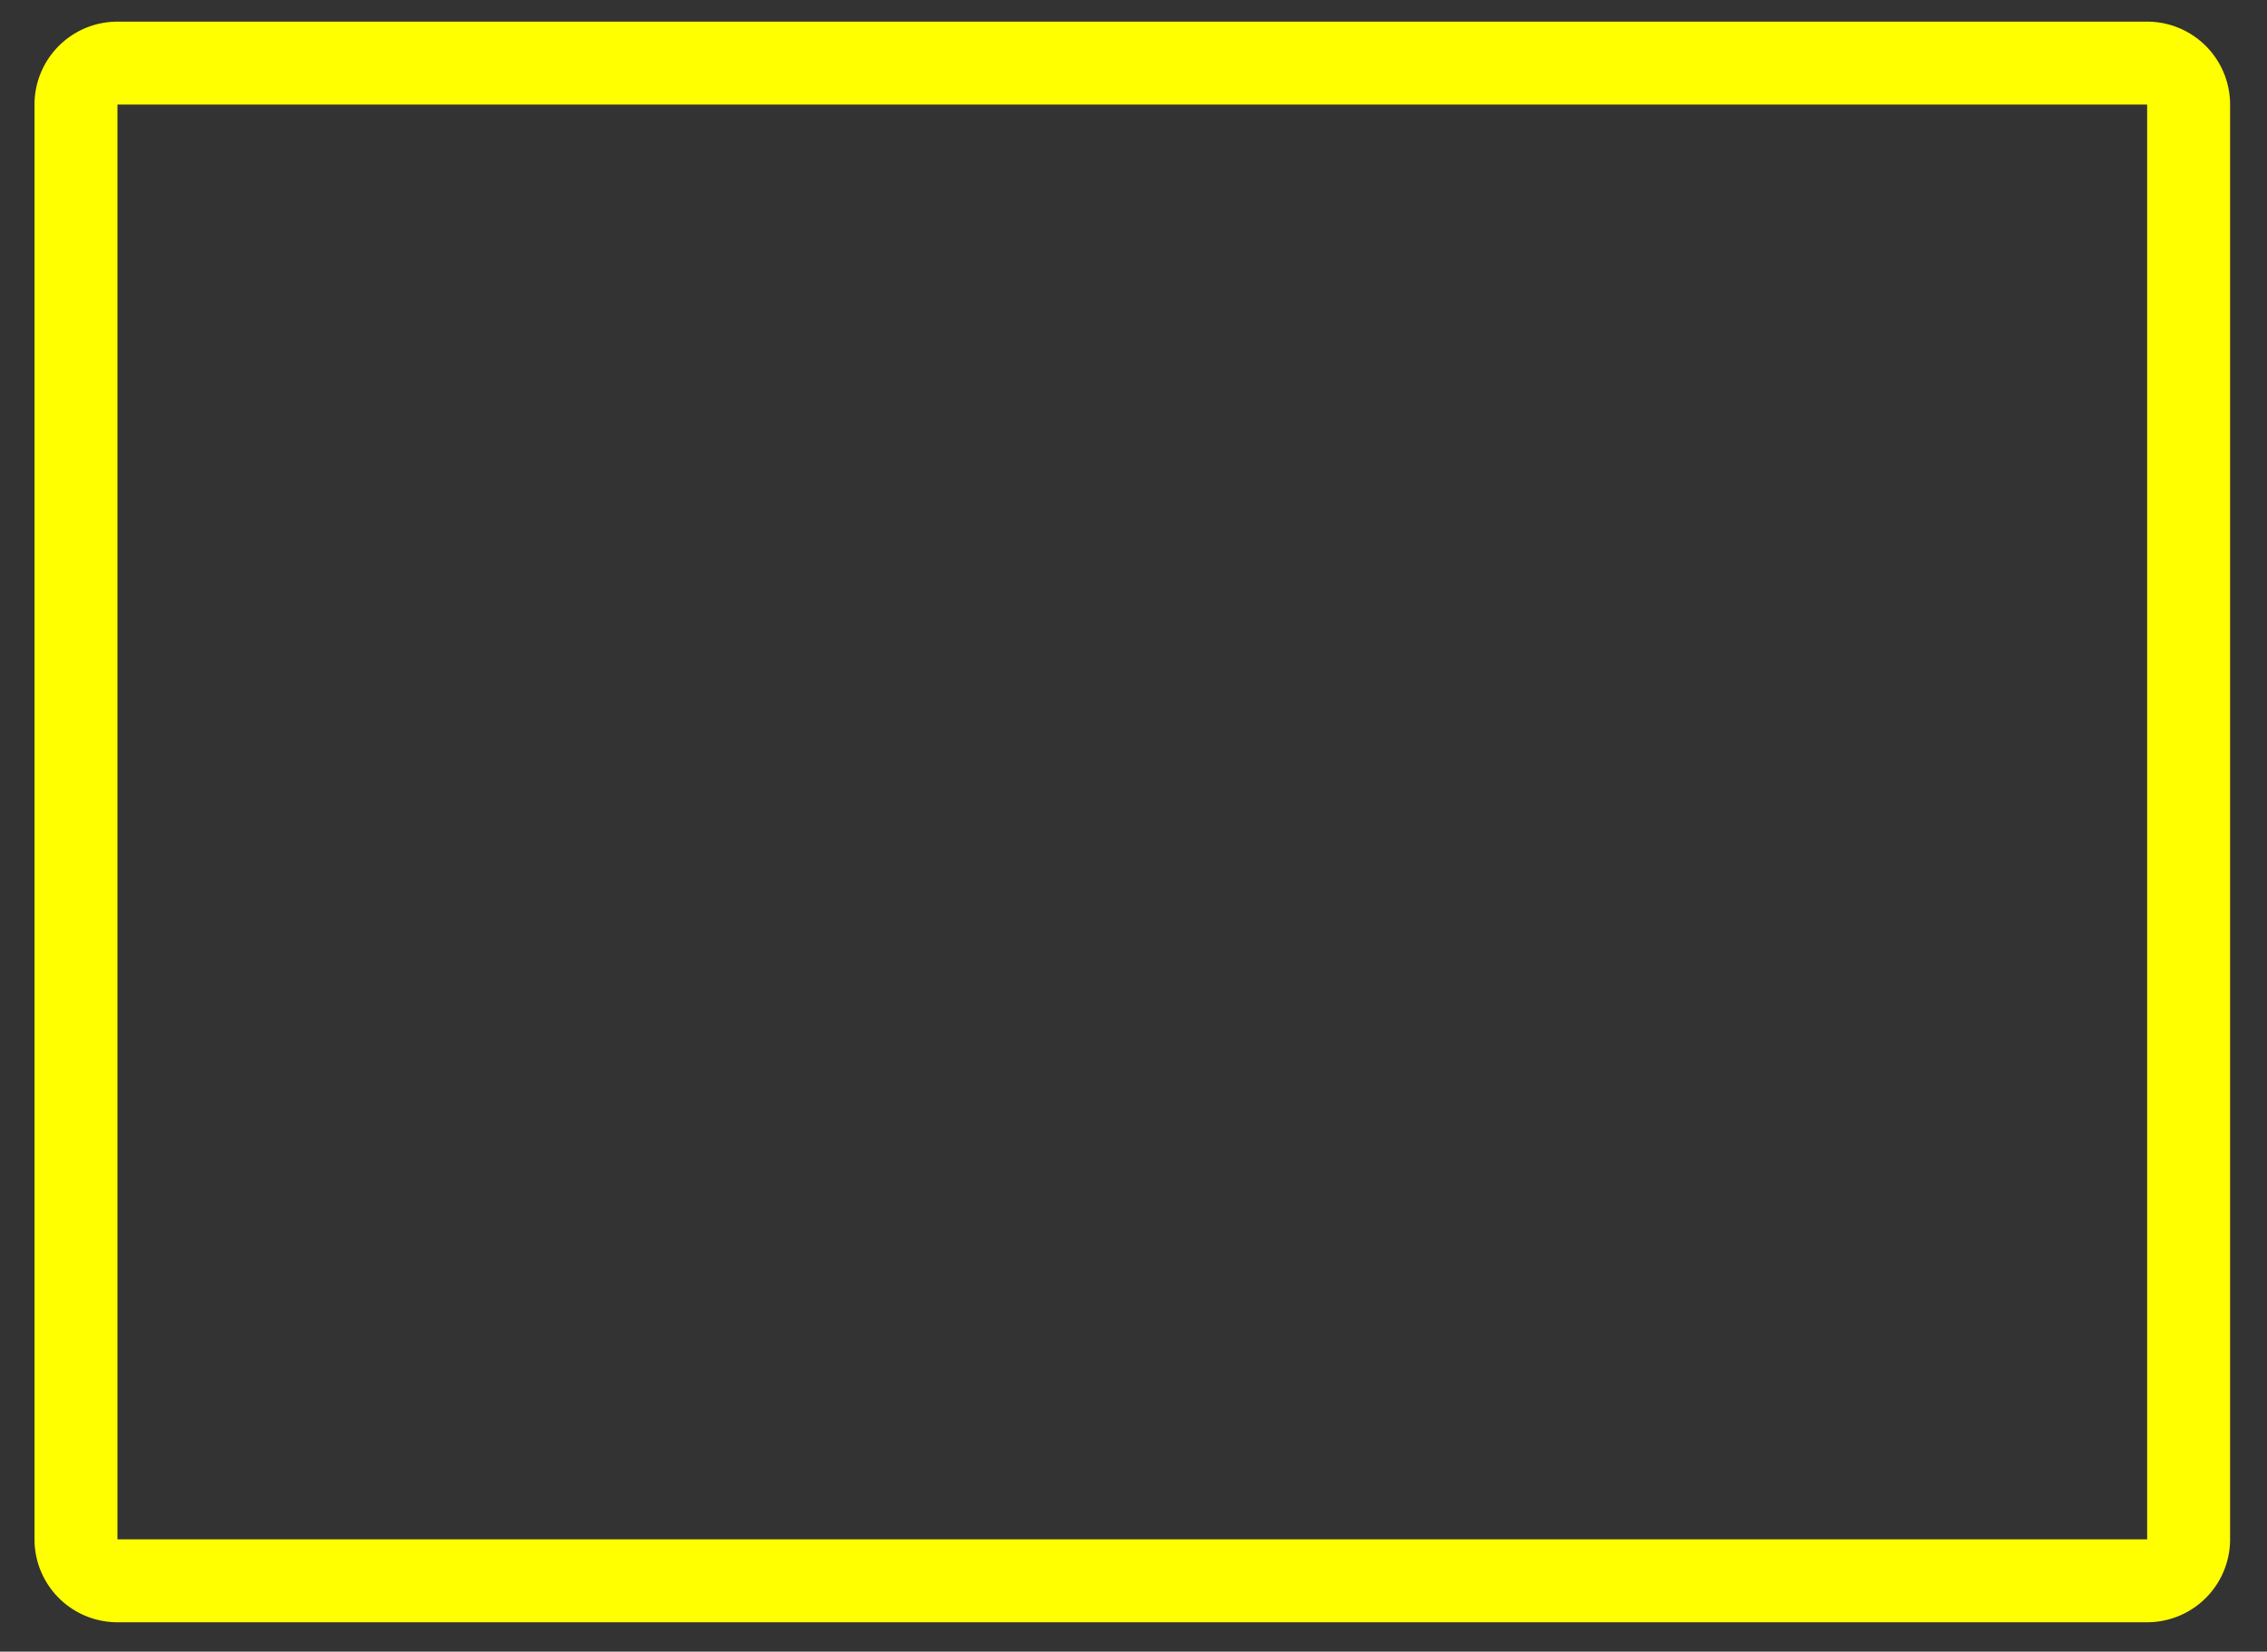 <svg xmlns="http://www.w3.org/2000/svg" viewBox="0 0 273.32 199.15"><rect x="0" y="0" width="273.32" height="199.15" fill="#333333" stroke="none"/><defs><style>.cls-1{fill:#ff0;}</style></defs><g id="Layer_4" data-name="Layer 4"><path class="cls-1" d="M258.87,2.61H14.16a10,10,0,0,0-10,10v173a10,10,0,0,0,10,10H258.87a10,10,0,0,0,10-10v-173A10,10,0,0,0,258.87,2.61Zm0,183H14.16v-173H258.87Z"/></g></svg>
